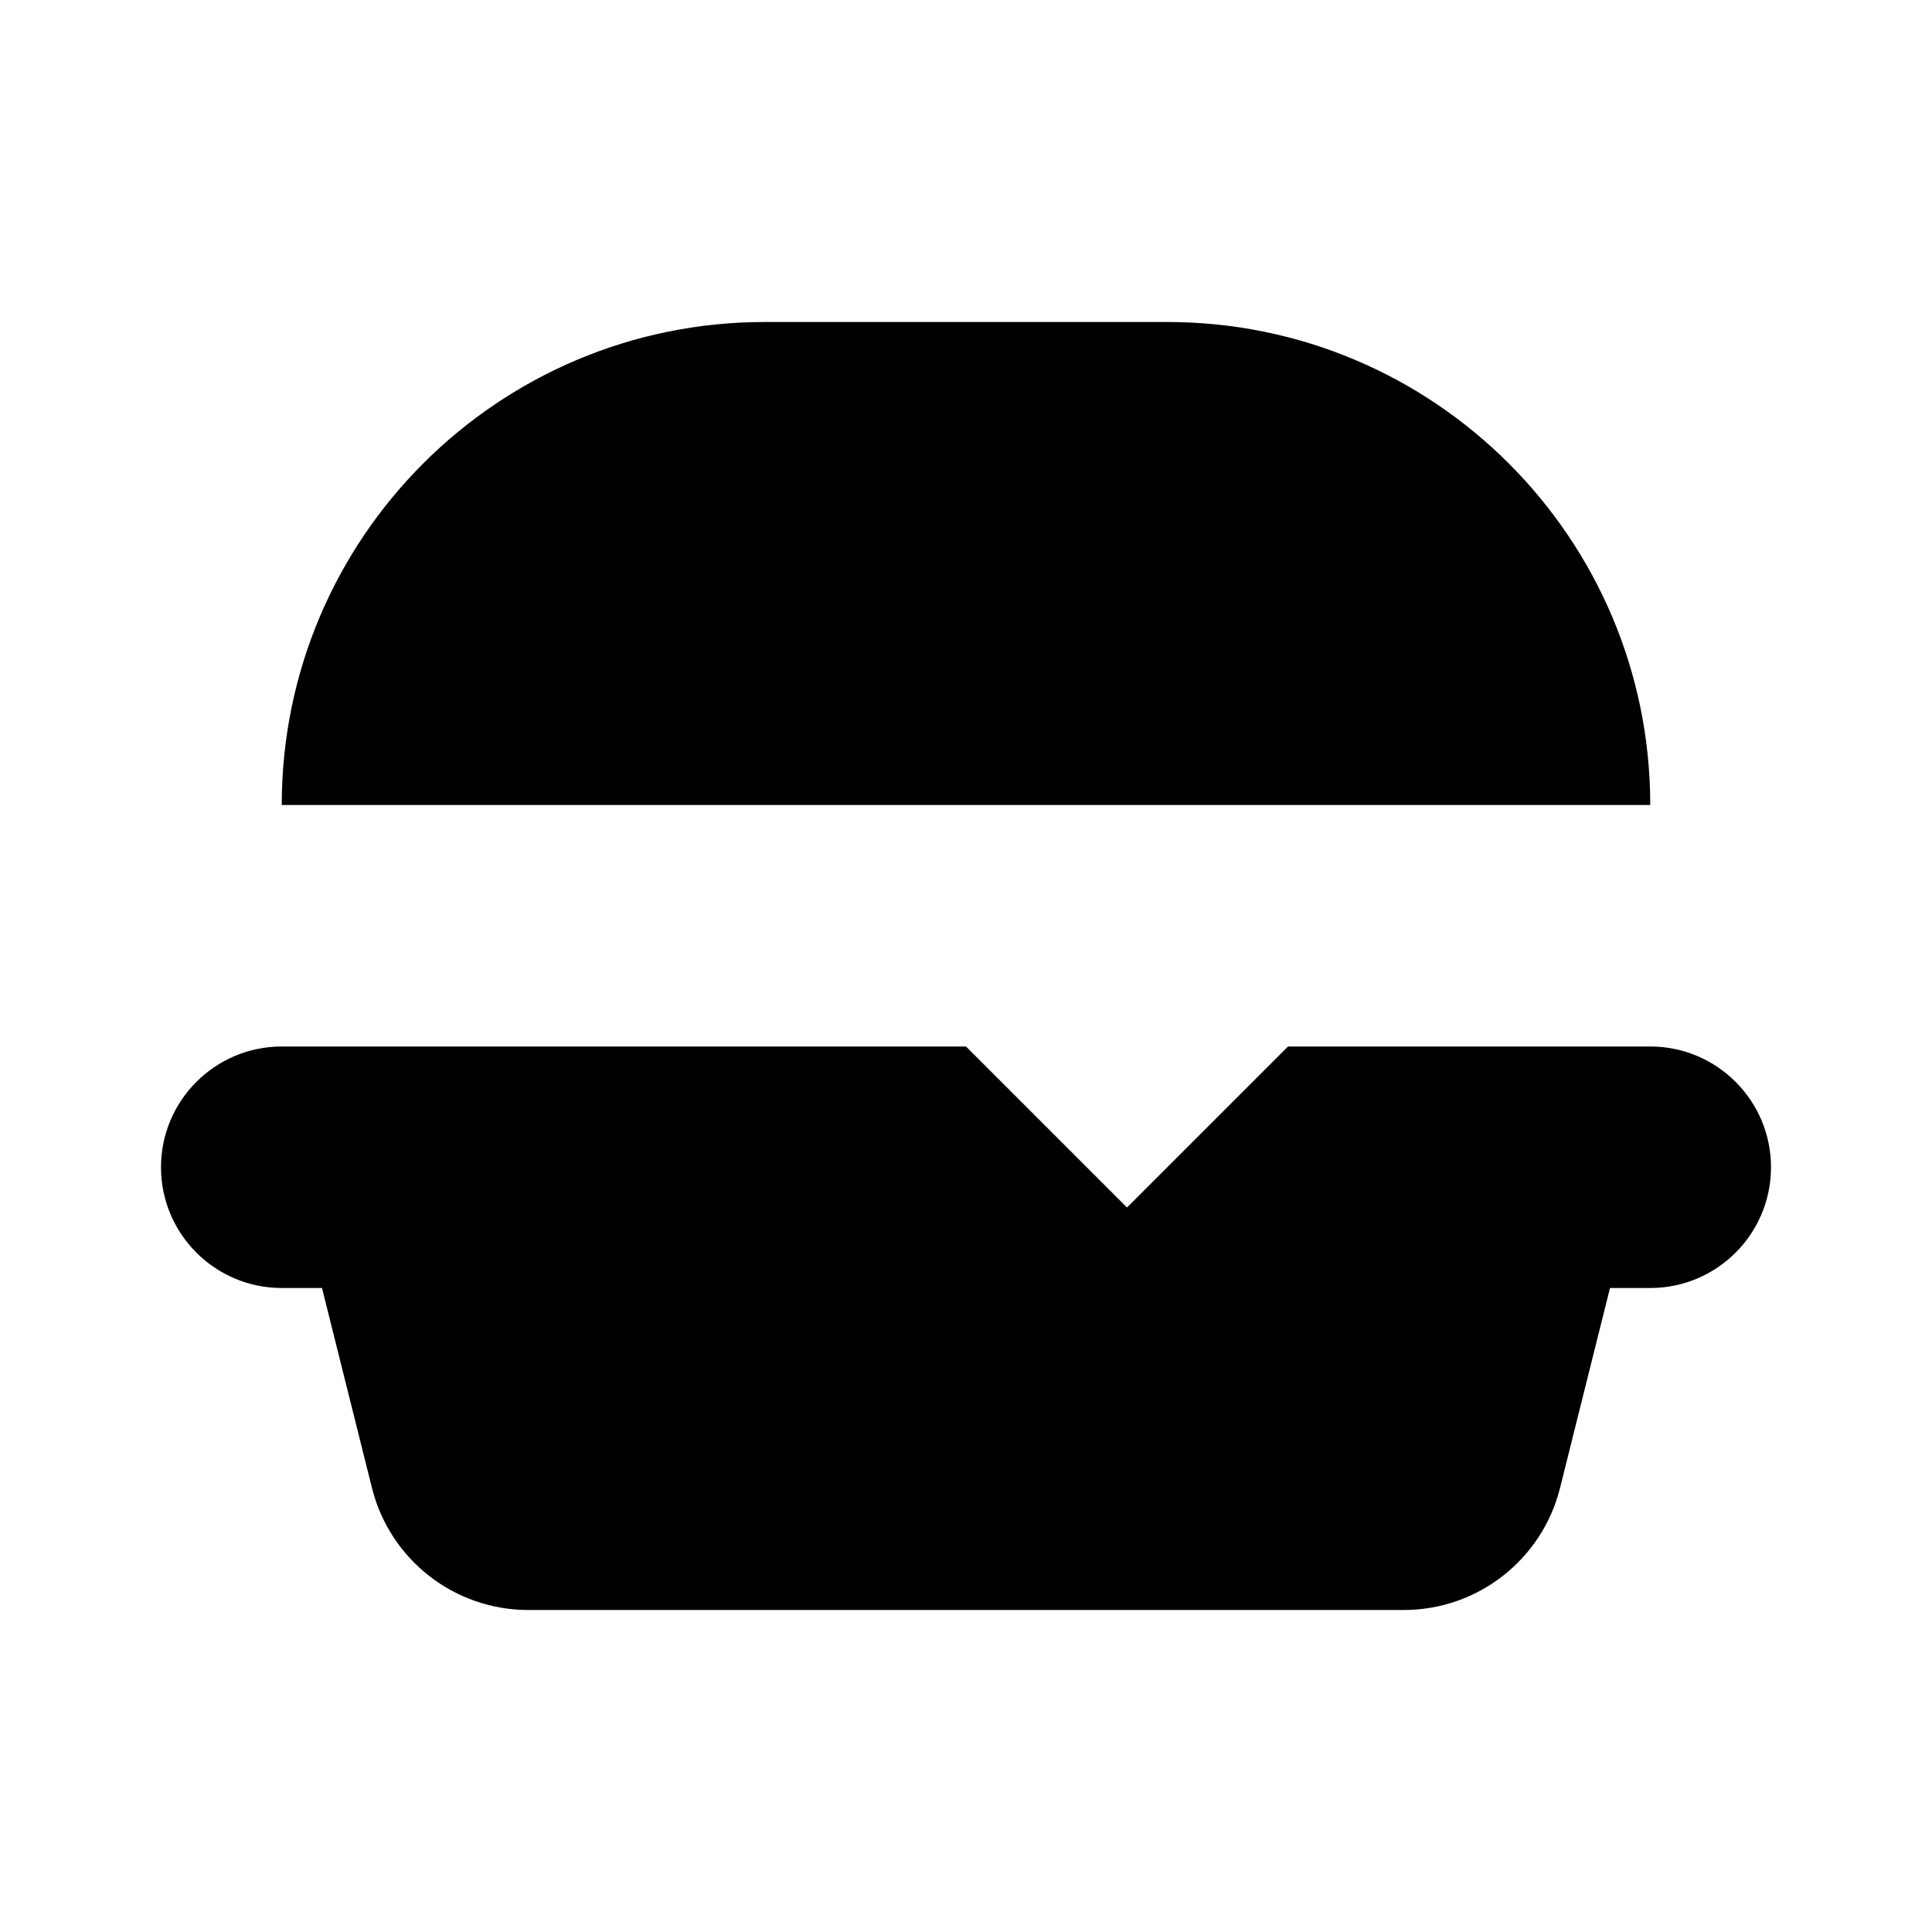 <svg viewBox="0 0 24 24" xmlns="http://www.w3.org/2000/svg"><path d="M20.5 10H3.5C3.5 6.686 6.186 4 9.5 4H14.5C17.814 4 20.5 6.686 20.5 10Z"/><path d="M4 16H3.5C2.672 16 2 15.328 2 14.5C2 13.672 2.672 13 3.5 13H12L14 15L16 13L20.5 13C21.328 13 22 13.672 22 14.5C22 15.328 21.328 16 20.5 16H20M4 16L4.621 18.485C4.844 19.375 5.644 20 6.562 20H17.438C18.356 20 19.156 19.375 19.379 18.485L20 16M4 16L10.5 16M20 16L18 16"/><path d="M15.009 7L15 7"/><path d="M10 6.5L9 7.5"/></svg>